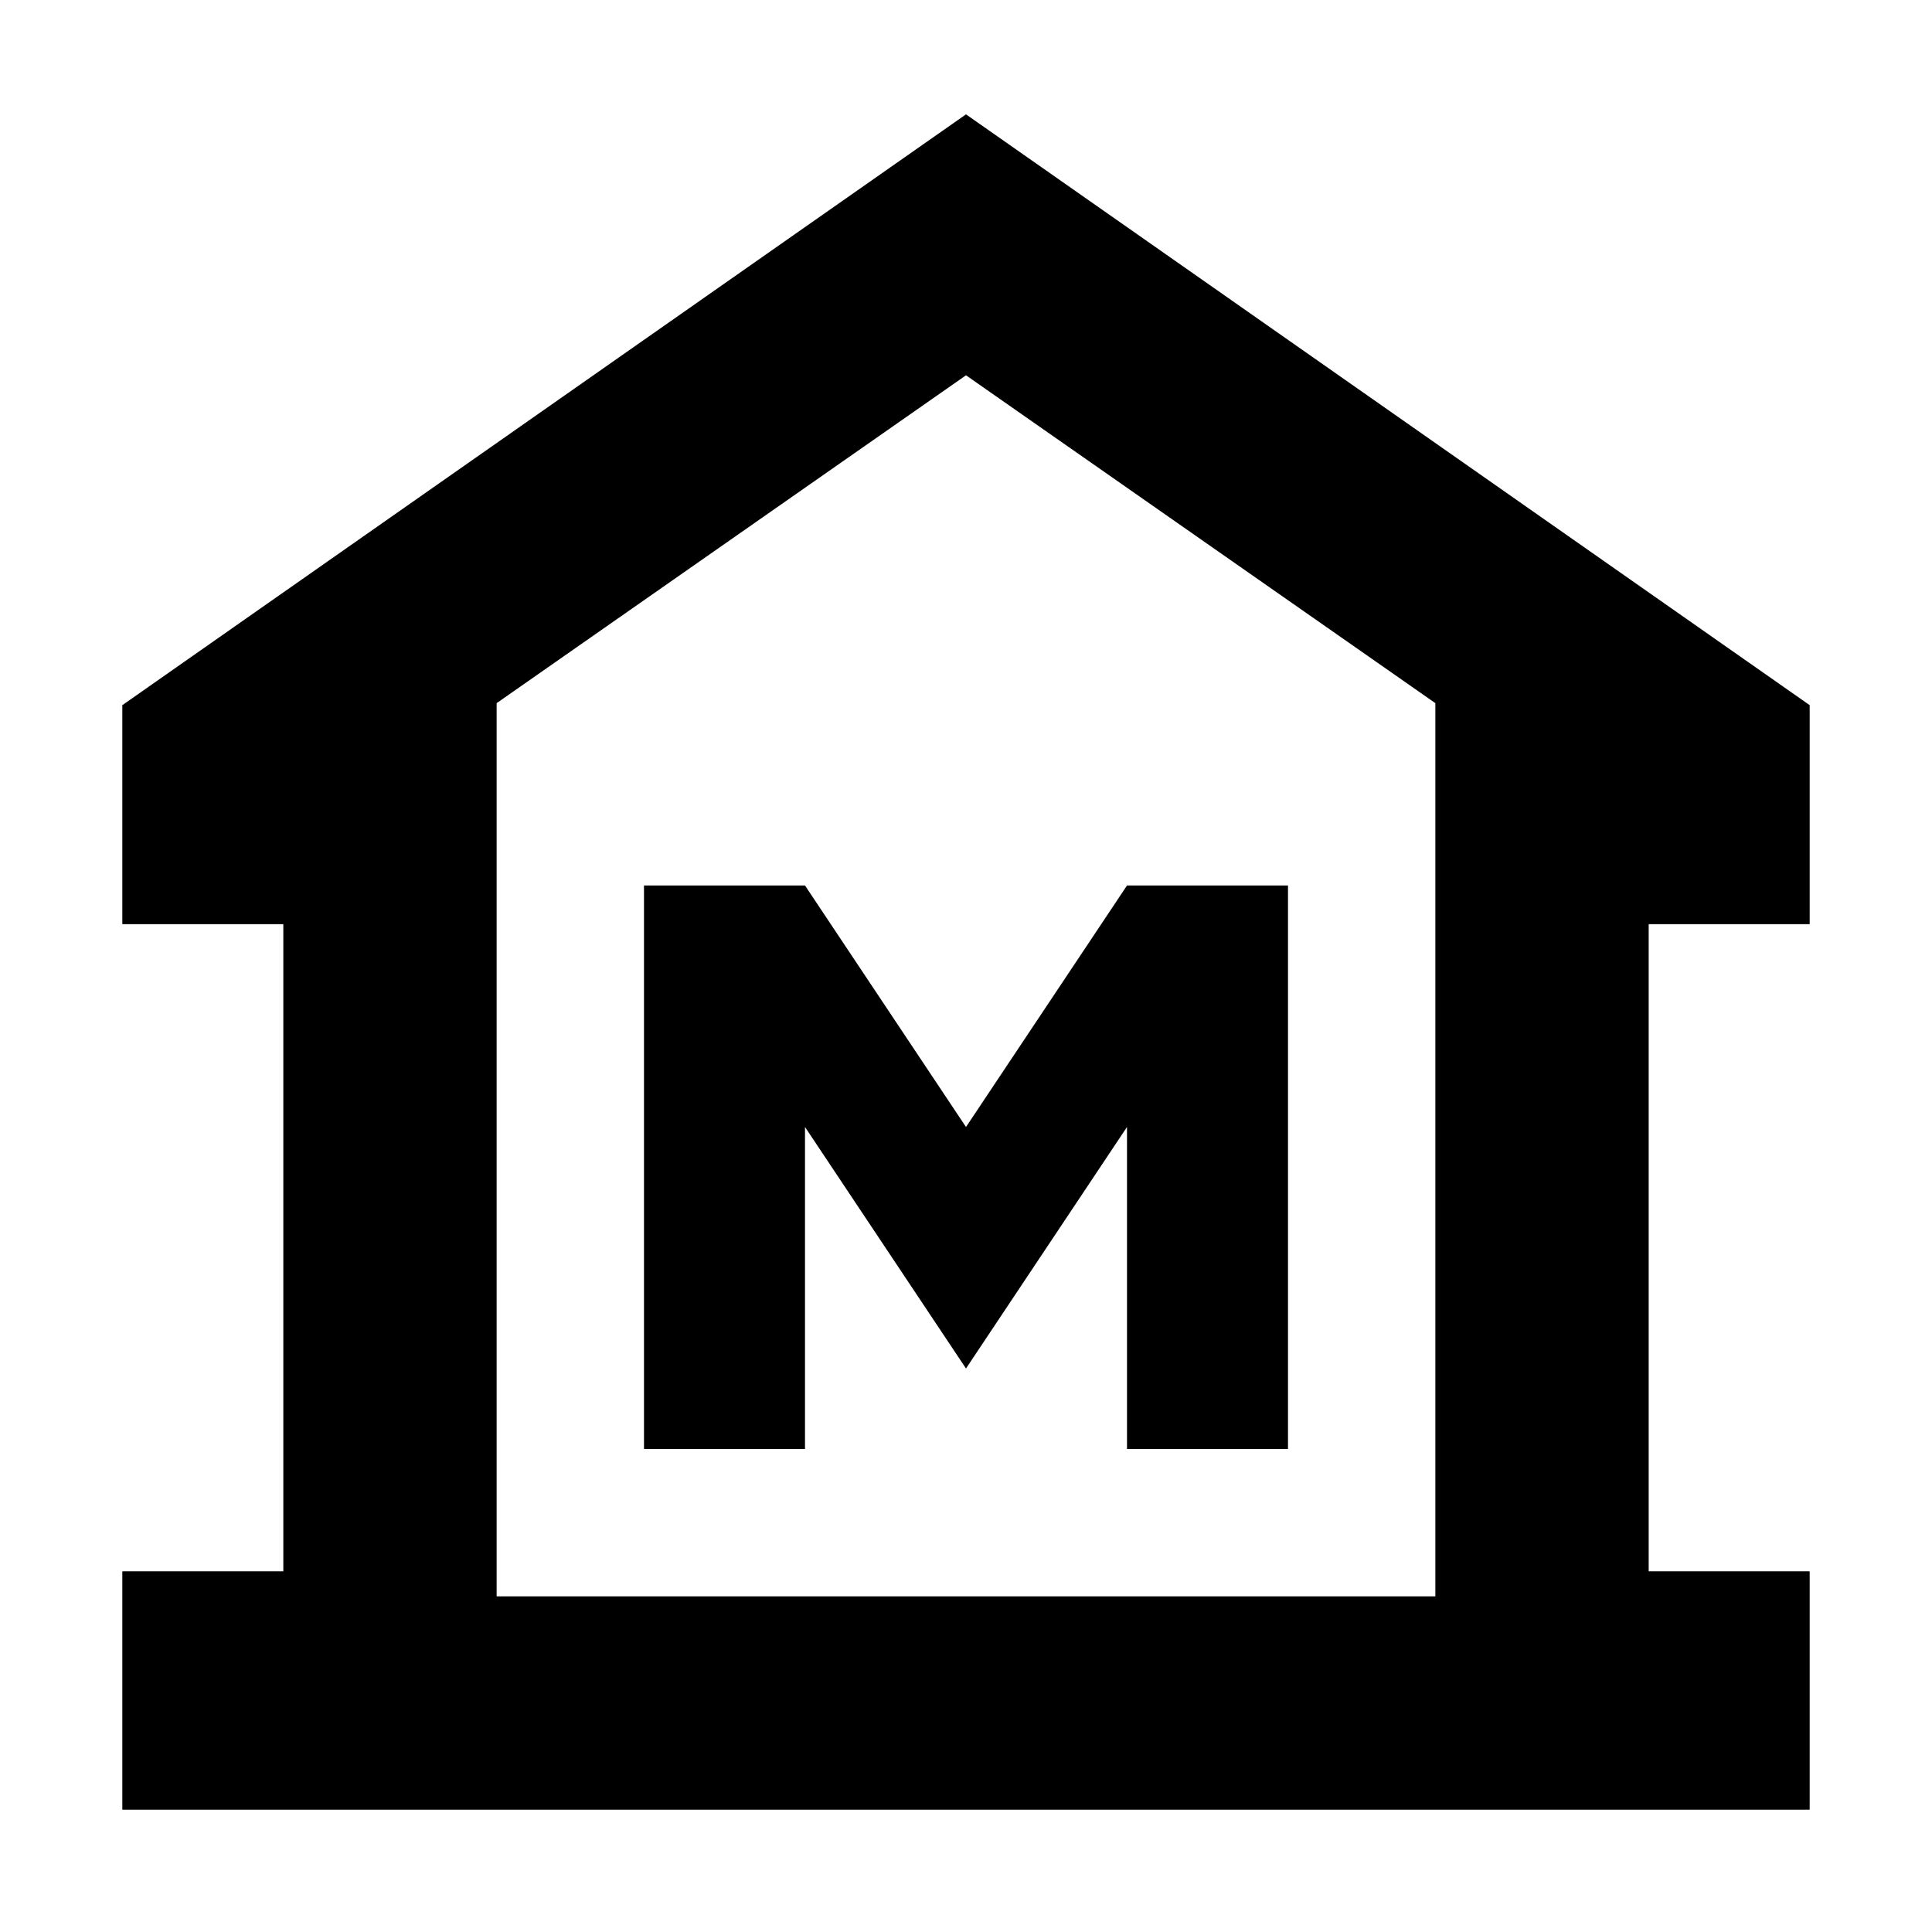 <svg xmlns="http://www.w3.org/2000/svg" height="24" viewBox="0 -960 960 960" width="24"><path d="M60.78-60.78v-118.44h80v-321.56h-80v-108.83L480-903.18l419.22 293.57v108.83h-80v321.56h80v118.44H60.78Zm186-106h466.44-466.44ZM320-240h80v-160l80 120 80-120v160h80v-280h-80l-80 120-80-120h-80v280Zm393.22 73.22v-443.83L480-773.52 246.78-610.61v443.83h466.44Z"/></svg>